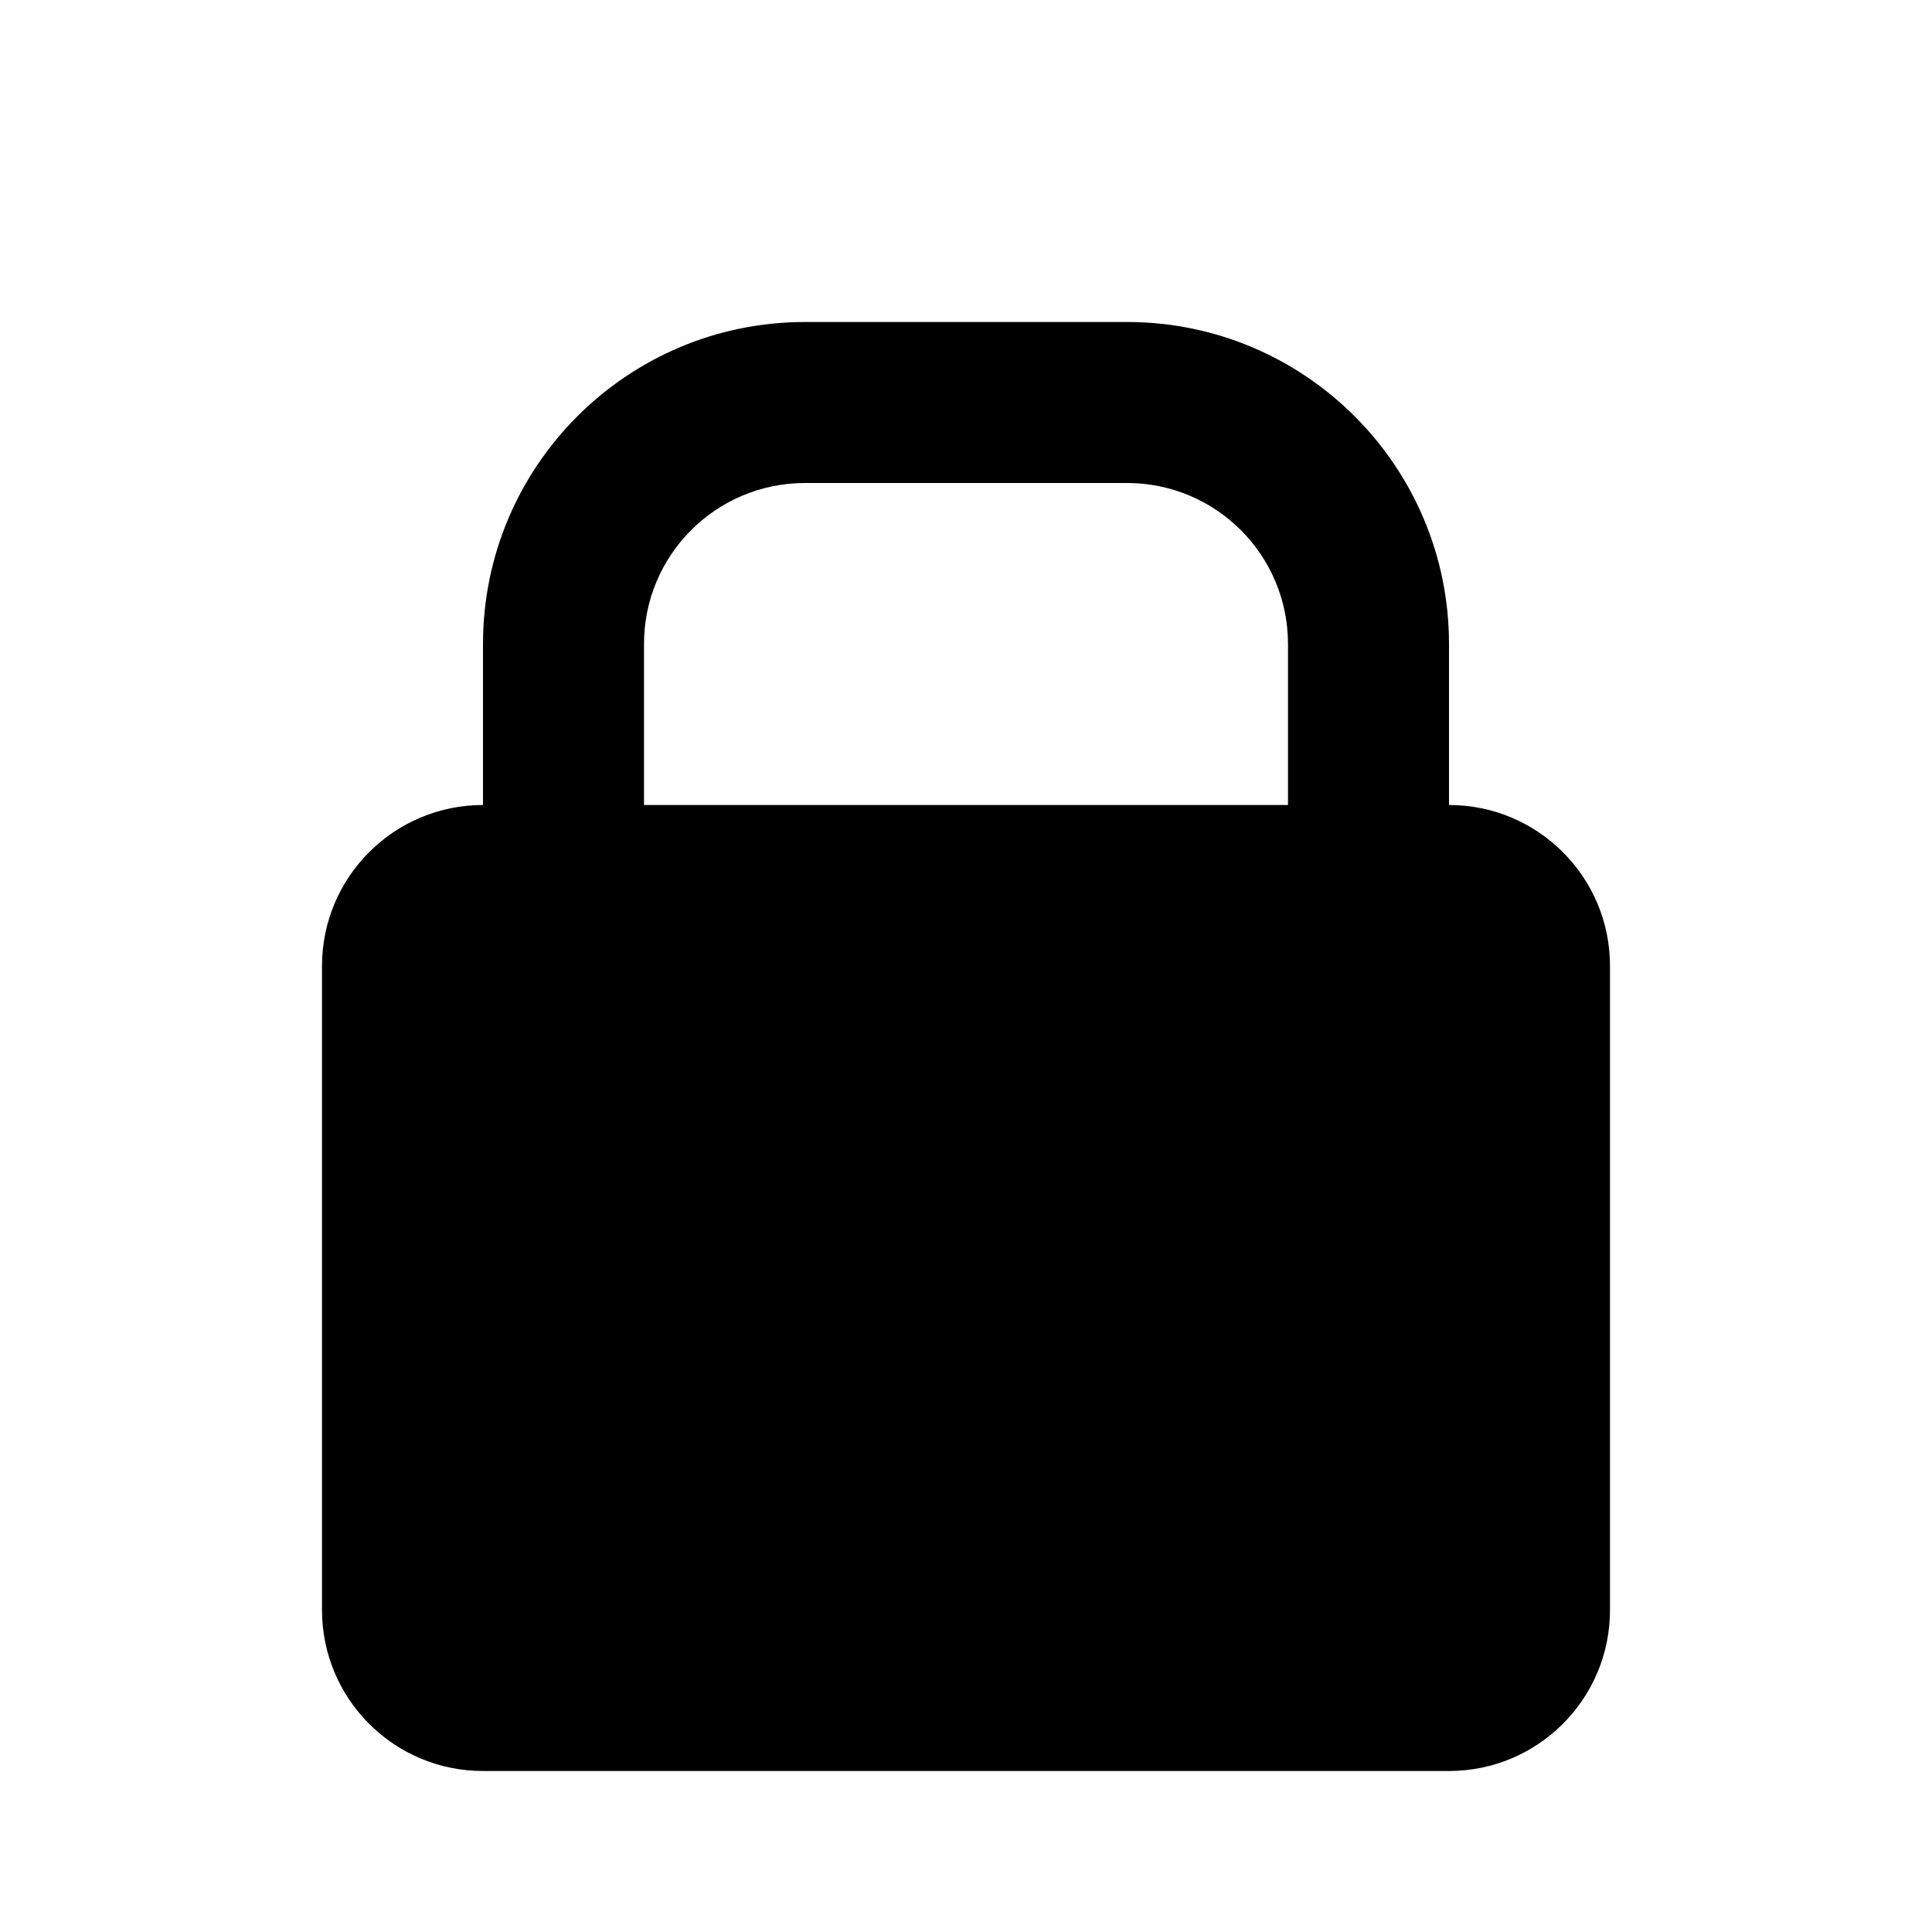 <!-- Contraseña iconos creados por th studio - Flaticon -->
<svg xmlns="http://www.w3.org/2000/svg" width="24" height="24" viewBox="0 0 24 24" fill="currentColor">
  <path d="M18 10V8C18 5.791 16.209 4 14 4H10C7.791 4 6 5.791 6 8V10C4.895 10 4 10.895 4 12V20C4 21.105 4.895 22 6 22H18C19.105 22 20 21.105 20 20V12C20 10.895 19.105 10 18 10ZM8 8C8 6.895 8.895 6 10 6H14C15.105 6 16 6.895 16 8V10H8V8Z"/>
  <circle cx="12" cy="16" r="2"/>
</svg>